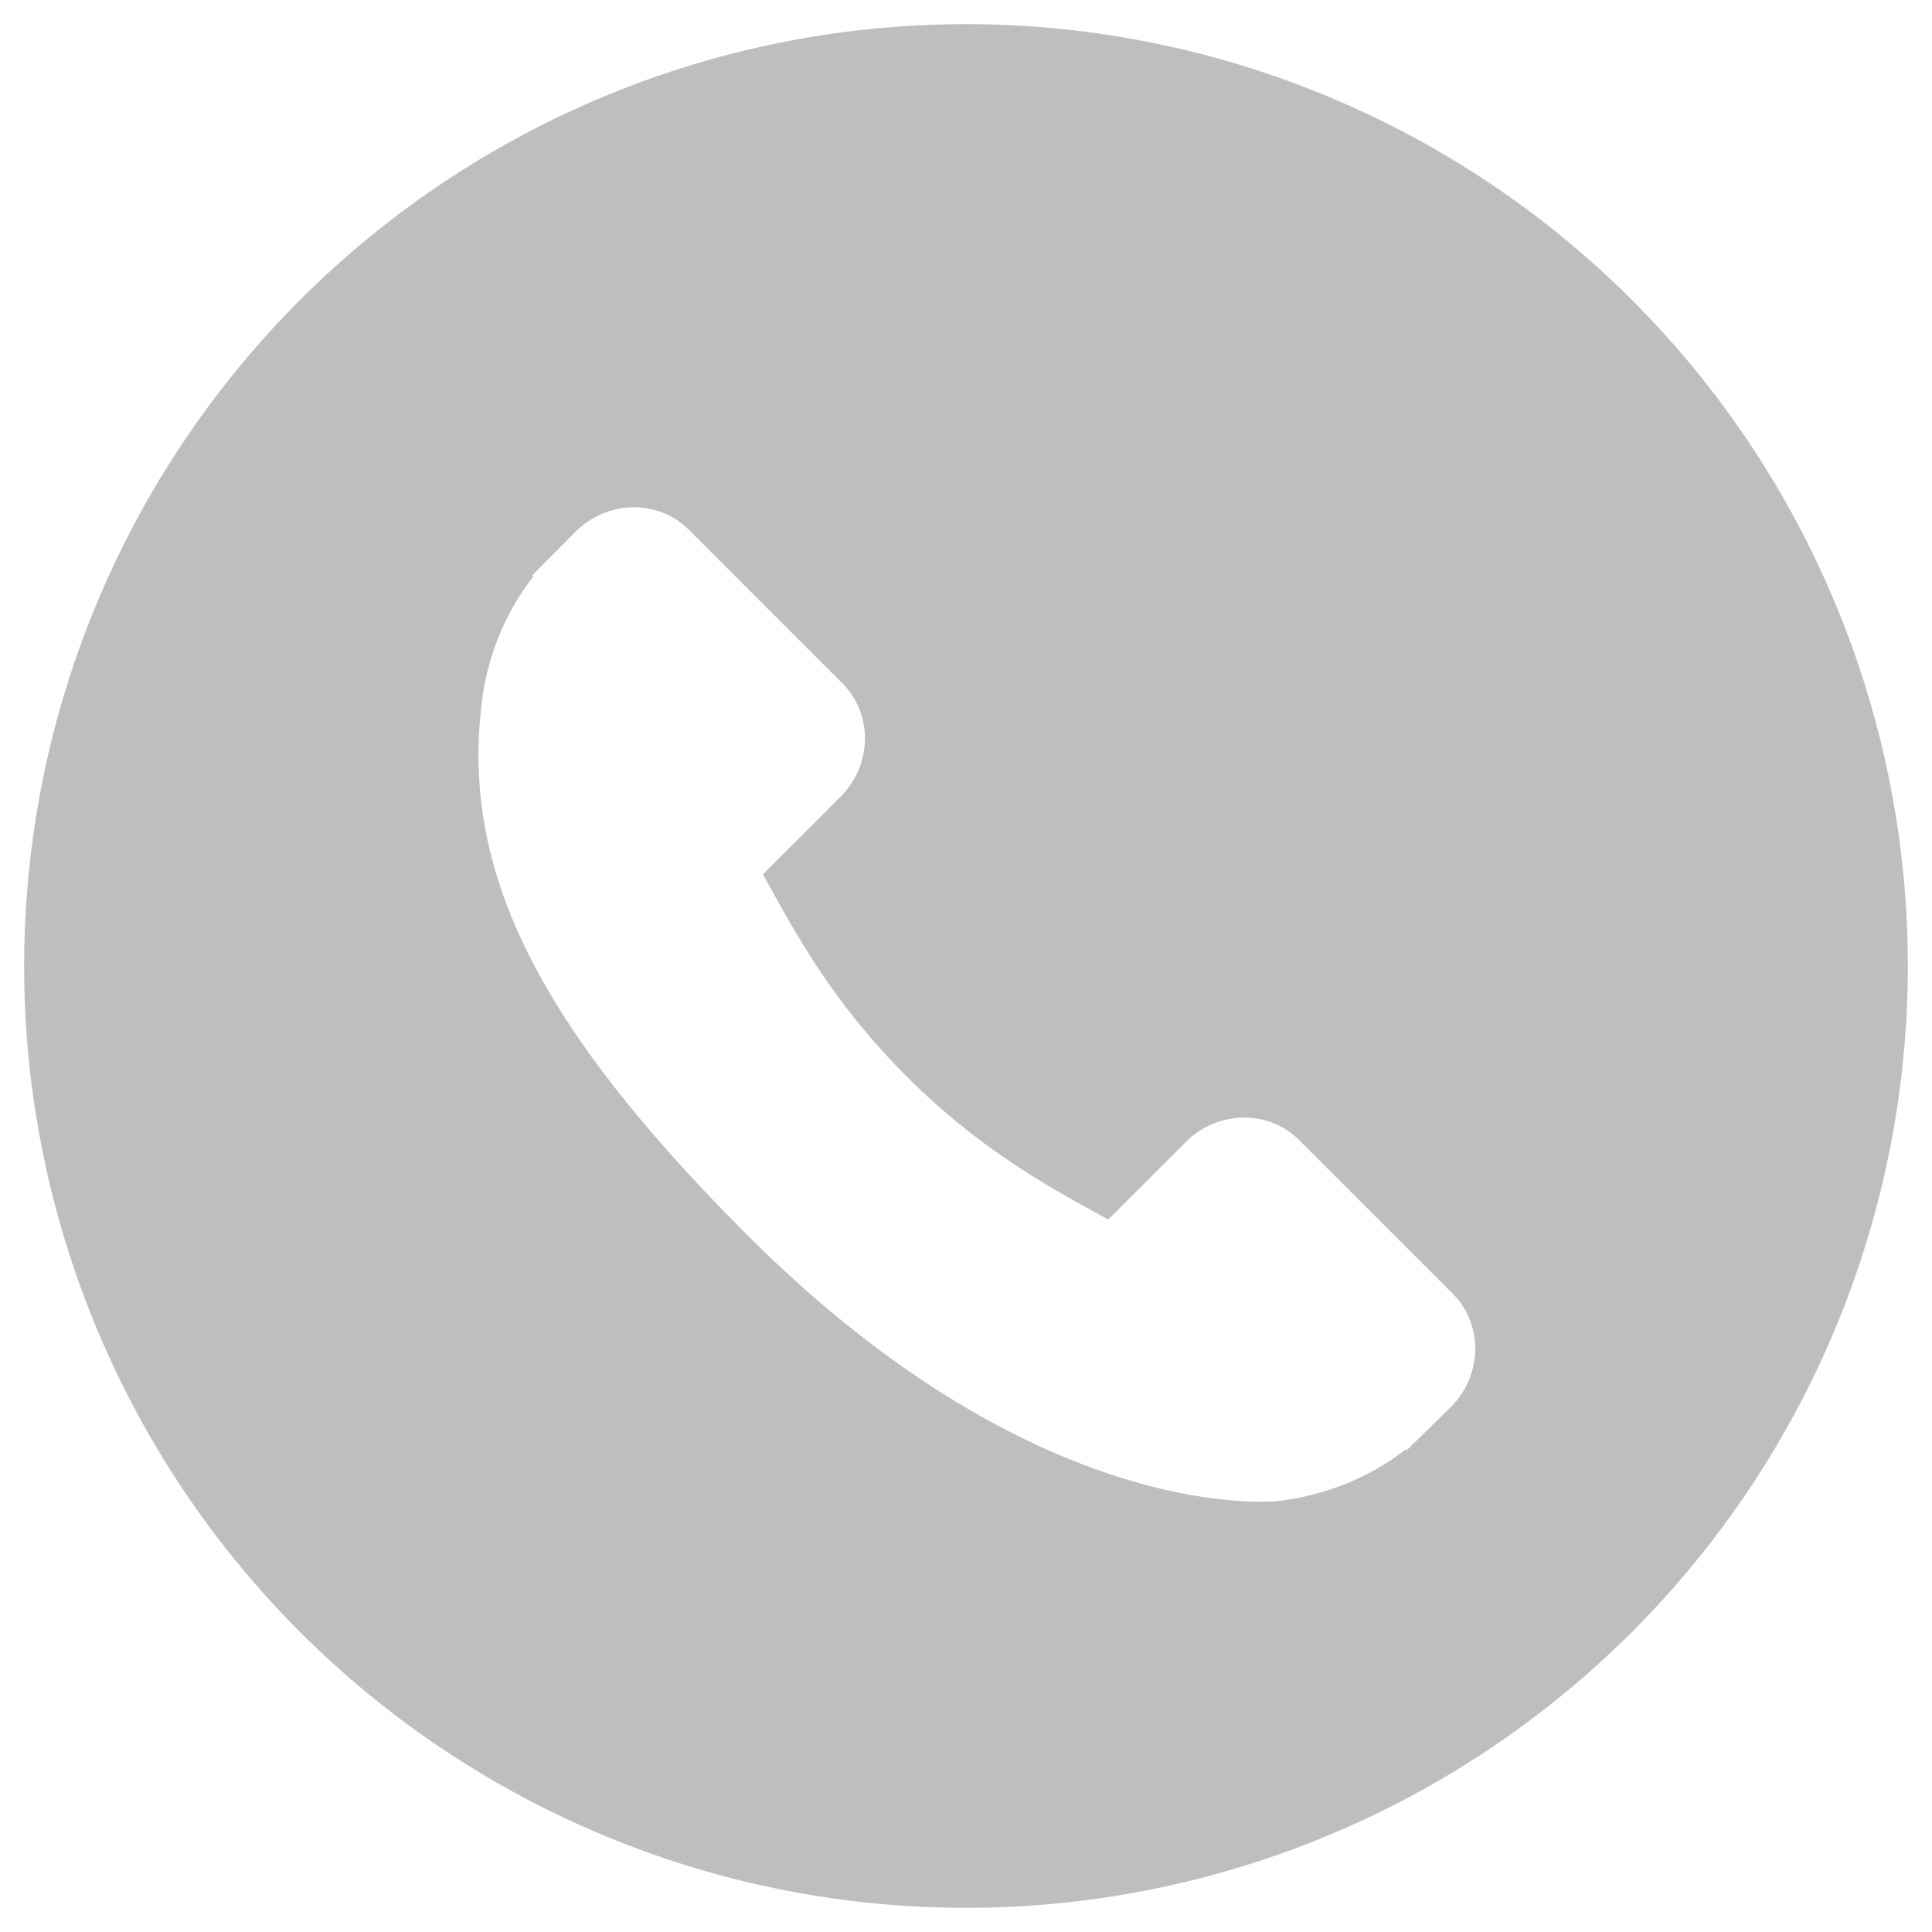 <svg xmlns="http://www.w3.org/2000/svg" viewBox="0 0 16 16">
  <defs id="defs3051">
    <style type="text/css" id="current-color-scheme">
      .ColorScheme-Text {
        color:#bebebe;
      }
      </style>
  </defs>
 <path 
       style="fill:currentColor;fill-opacity:1;stroke:none"
	 class="ColorScheme-Text"
        d="M 12.032,10.715 10.757,9.44 C 10.503,9.187 10.083,9.195 9.82,9.458 L 9.178,10.1 c -0.041,-0.022 -0.083,-0.046 -0.127,-0.07 C 8.645,9.805 8.09,9.497 7.506,8.912 6.92,8.326 6.612,7.771 6.387,7.365 6.363,7.322 6.34,7.28 6.318,7.241 L 6.749,6.811 6.961,6.598 C 7.224,6.335 7.231,5.915 6.978,5.661 L 5.703,4.386 C 5.45,4.133 5.029,4.141 4.766,4.404 l -0.359,0.361 0.01,0.01 C 4.296,4.929 4.195,5.106 4.12,5.297 4.051,5.479 4.008,5.653 3.989,5.827 3.82,7.222 4.458,8.497 6.189,10.228 c 2.392,2.392 4.32,2.211 4.403,2.202 0.181,-0.022 0.355,-0.065 0.531,-0.133 0.19,-0.074 0.367,-0.175 0.52,-0.295 l 0.008,0.007 0.364,-0.356 c 0.263,-0.263 0.27,-0.684 0.017,-0.938 z M 15.769,7.306 A 7.8,7.8 0 0 1 8.694,15.769 7.8,7.8 0 0 1 0.231,8.694 7.8,7.8 0 0 1 7.306,0.231 7.8,7.8 0 0 1 15.769,7.306 Z"
     />
</svg>
